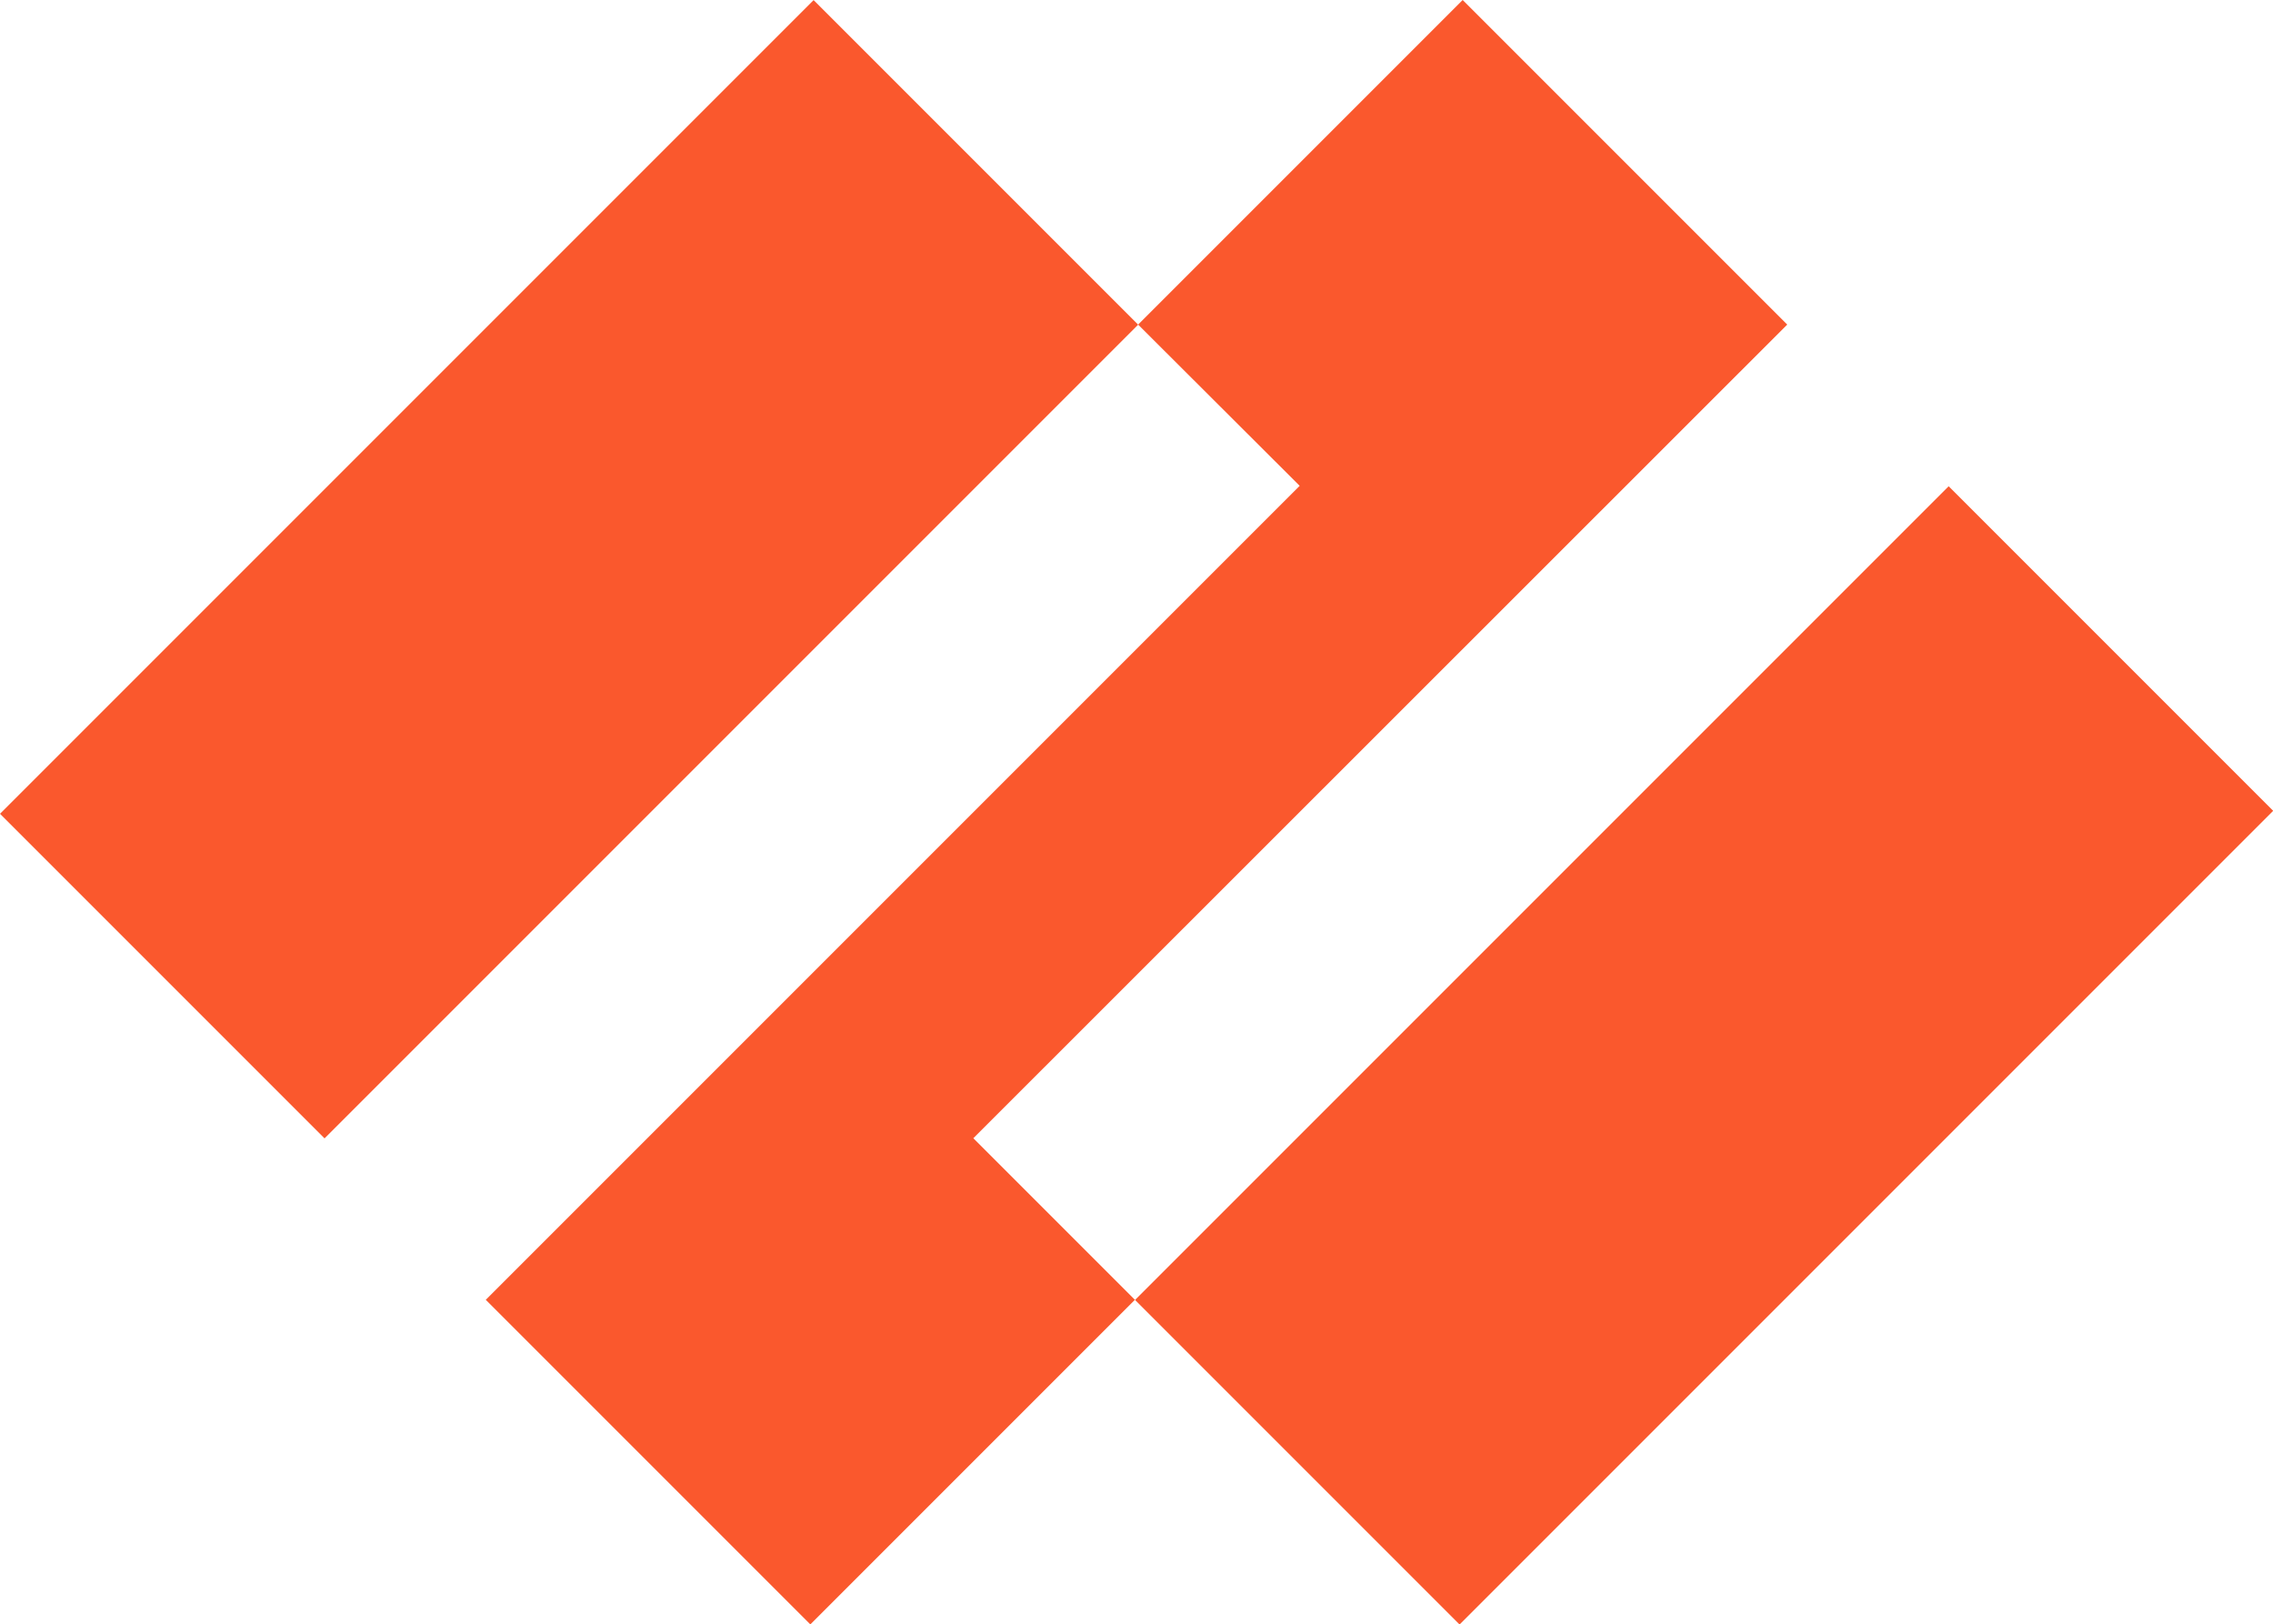 <?xml version="1.0" encoding="UTF-8"?><svg id="Layer_2" xmlns="http://www.w3.org/2000/svg" viewBox="0 0 63.59 45.44"><defs><style>.cls-1{fill:#fa582d;}</style></defs><g id="Layer_1-2"><g><polygon class="cls-1" points="50 9.08 40.92 0 31.84 9.08 36.36 13.59 13.59 36.36 22.67 45.44 31.75 36.36 27.23 31.84 50 9.08"/><rect class="cls-1" x="-.18" y="9.5" width="32.19" height="12.84" transform="translate(-6.59 15.92) rotate(-45)"/><rect class="cls-1" x="31.58" y="23.1" width="32.19" height="12.84" transform="translate(-6.91 42.36) rotate(-45)"/></g></g></svg>